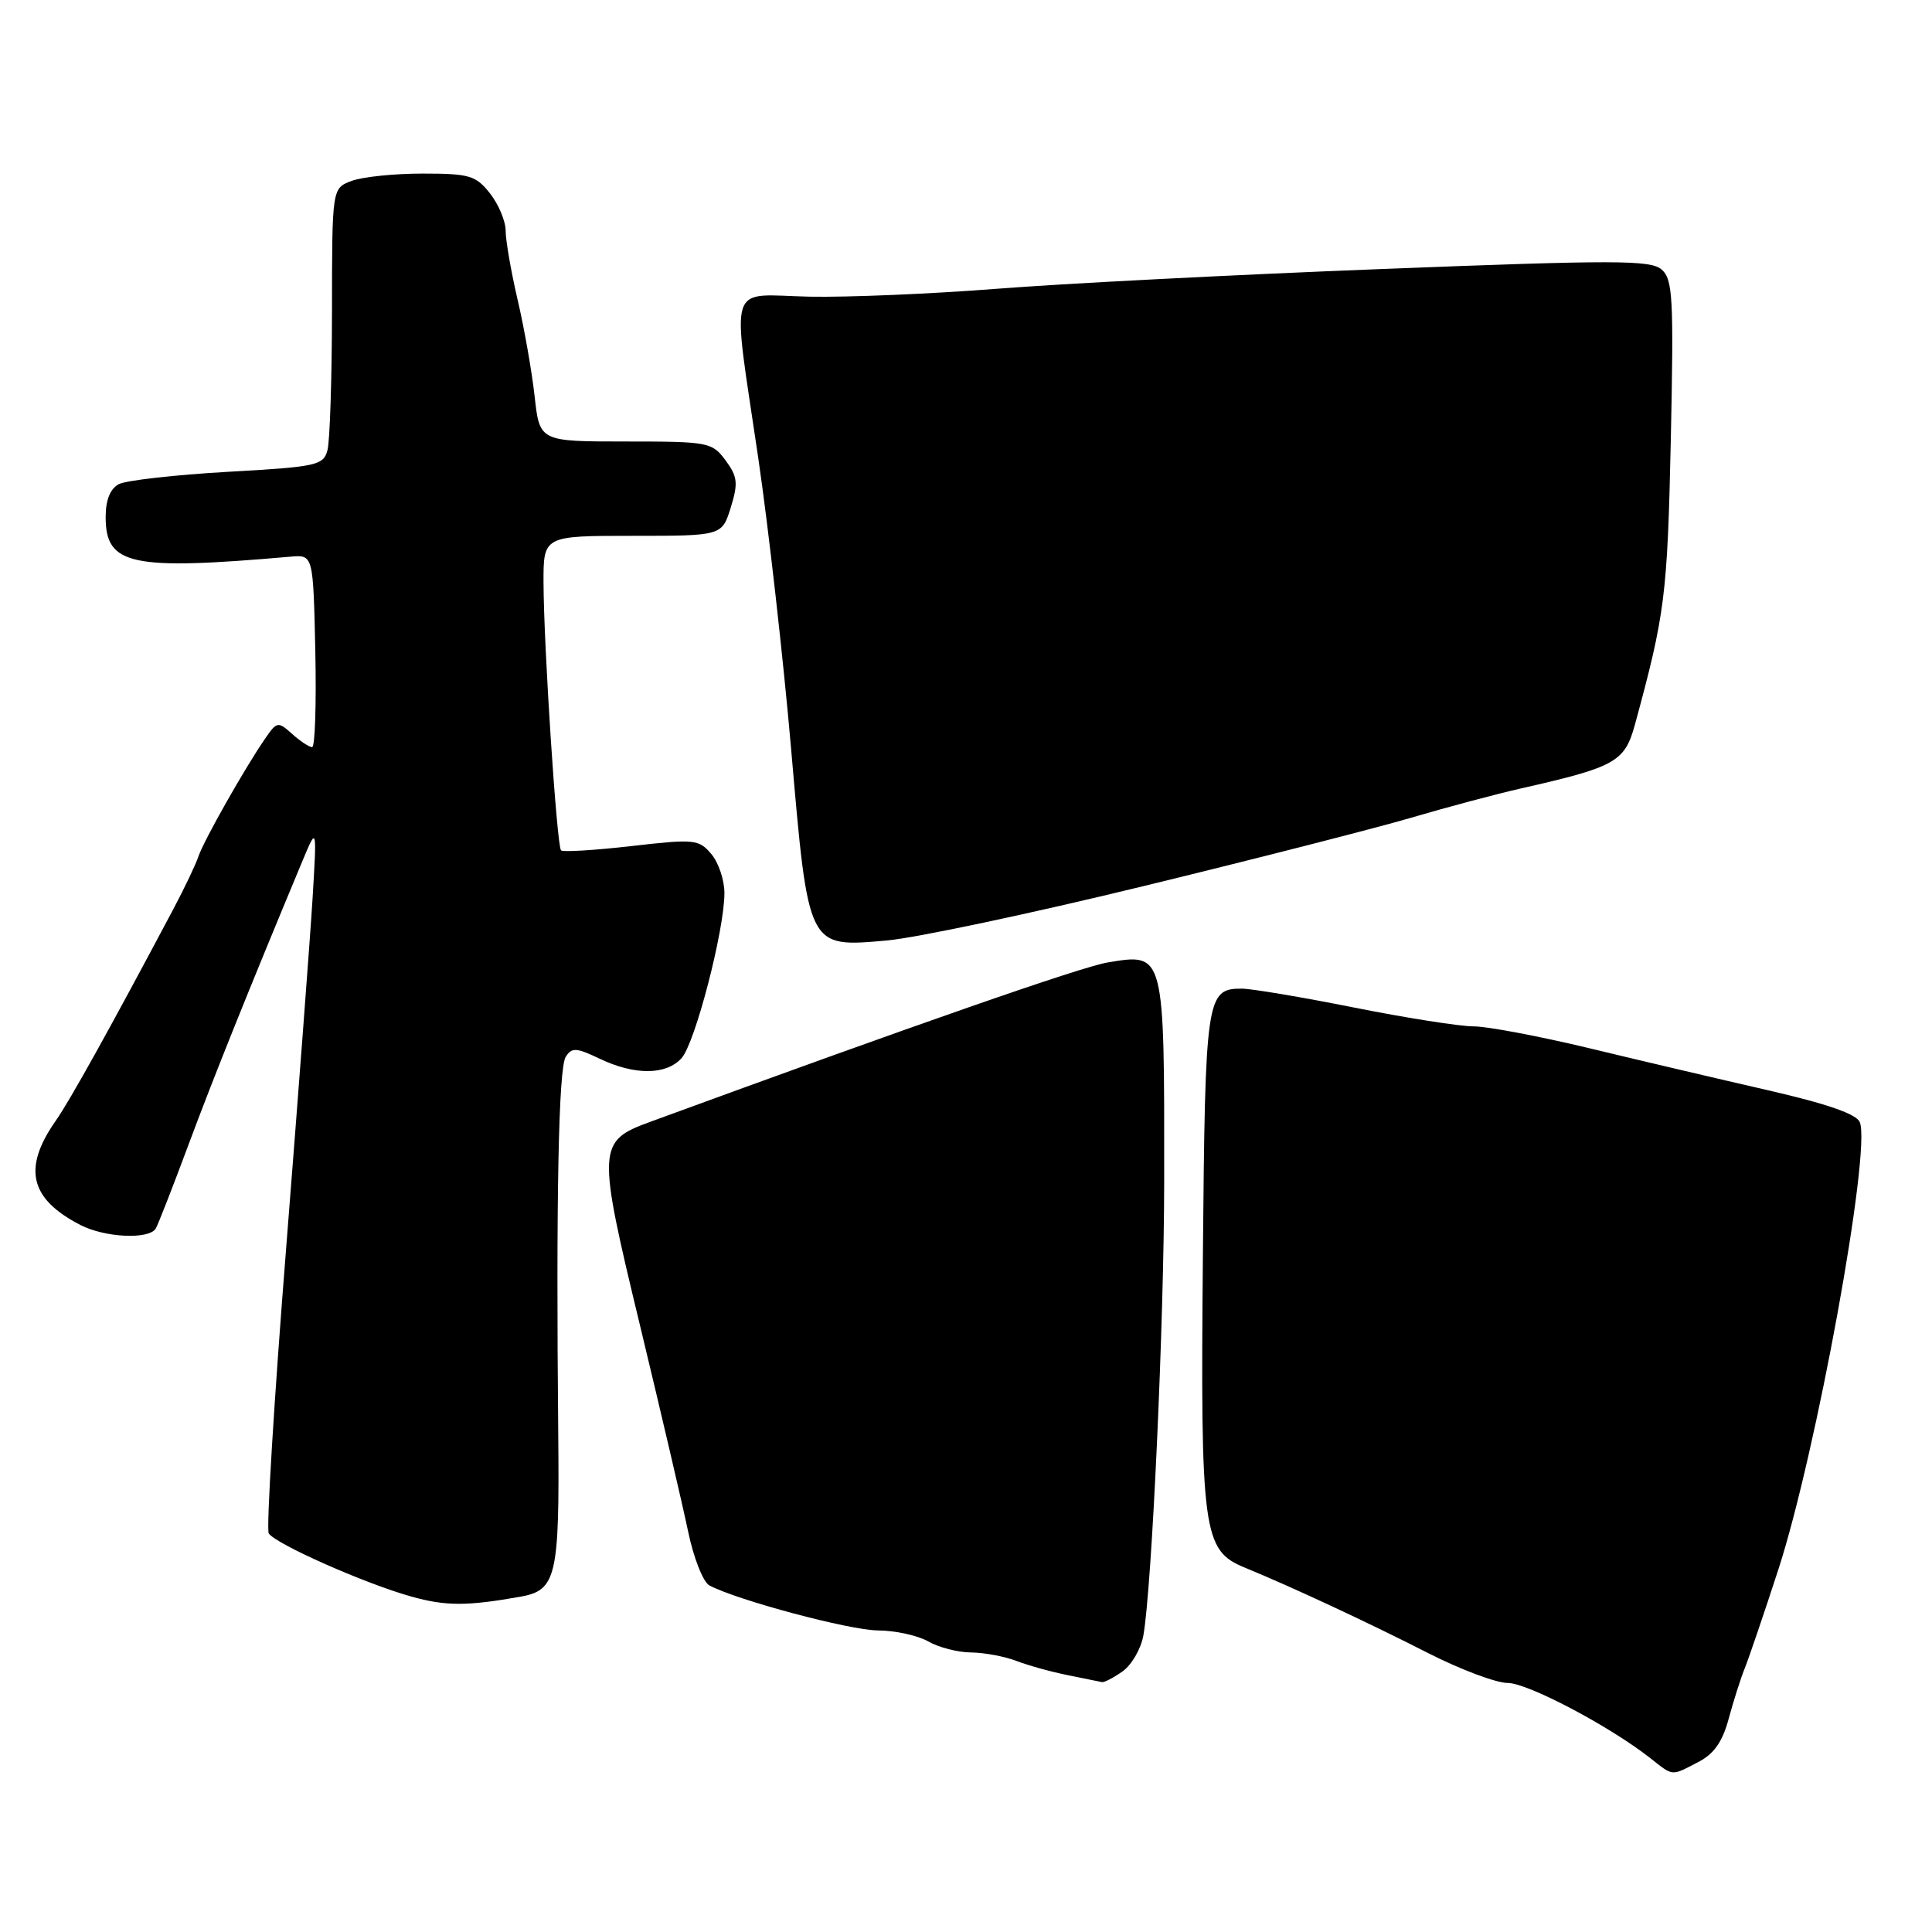<?xml version="1.0" encoding="UTF-8" standalone="no"?>
<!DOCTYPE svg PUBLIC "-//W3C//DTD SVG 1.1//EN" "http://www.w3.org/Graphics/SVG/1.1/DTD/svg11.dtd" >
<svg xmlns="http://www.w3.org/2000/svg" xmlns:xlink="http://www.w3.org/1999/xlink" version="1.1" viewBox="0 0 256 256">
 <g >
 <path fill="currentColor"
d=" M 225.01 233.49 C 227.11 232.41 228.24 230.80 229.06 227.74 C 229.69 225.41 230.65 222.38 231.21 221.00 C 231.76 219.62 233.75 213.78 235.63 208.00 C 240.66 192.53 247.94 152.61 246.44 148.71 C 246.02 147.62 242.14 146.27 234.16 144.44 C 227.75 142.97 217.11 140.47 210.53 138.88 C 203.94 137.30 197.07 136.00 195.26 136.00 C 193.45 136.00 186.31 134.88 179.40 133.50 C 172.49 132.12 165.80 131.00 164.54 131.00 C 159.84 131.00 159.69 132.04 159.39 166.30 C 159.06 203.11 159.38 205.44 164.95 207.72 C 171.20 210.29 181.27 214.98 189.25 219.05 C 193.52 221.22 198.25 223.00 199.77 223.00 C 202.43 223.00 213.28 228.72 218.67 232.96 C 221.77 235.40 221.39 235.36 225.01 233.49 Z  M 148.74 221.47 C 149.94 220.63 151.18 218.49 151.50 216.72 C 152.63 210.42 154.25 175.21 154.26 156.50 C 154.29 126.14 154.32 126.27 146.78 127.53 C 143.31 128.10 121.11 135.84 86.18 148.64 C 79.13 151.22 79.09 151.96 84.81 175.65 C 87.57 187.12 90.44 199.38 91.17 202.89 C 91.90 206.42 93.17 209.64 94.00 210.08 C 97.73 212.05 112.53 216.00 116.31 216.04 C 118.62 216.05 121.62 216.71 123.00 217.50 C 124.38 218.29 126.93 218.95 128.68 218.96 C 130.44 218.98 133.14 219.49 134.68 220.08 C 136.23 220.68 139.30 221.53 141.50 221.97 C 143.70 222.42 145.74 222.83 146.03 222.89 C 146.32 222.95 147.54 222.31 148.74 221.47 Z  M 68.97 211.57 C 73.72 210.72 74.15 208.88 73.97 190.00 C 73.67 158.76 74.01 141.53 74.96 140.04 C 75.76 138.77 76.35 138.80 79.47 140.29 C 84.11 142.50 88.27 142.47 90.31 140.21 C 92.10 138.23 95.98 123.30 95.99 118.36 C 96.00 116.63 95.21 114.29 94.25 113.16 C 92.60 111.21 92.02 111.15 83.65 112.11 C 78.77 112.67 74.59 112.92 74.34 112.68 C 73.78 112.12 72.05 85.66 72.02 77.25 C 72.00 71.00 72.00 71.00 83.83 71.00 C 95.66 71.00 95.66 71.00 96.83 67.25 C 97.83 64.01 97.73 63.16 96.14 61.00 C 94.35 58.59 93.88 58.50 82.89 58.50 C 71.50 58.50 71.50 58.50 70.84 52.50 C 70.47 49.20 69.46 43.43 68.58 39.69 C 67.71 35.94 67.00 31.84 67.00 30.57 C 67.00 29.31 66.07 27.08 64.93 25.63 C 63.05 23.25 62.21 23.00 55.99 23.00 C 52.22 23.00 47.98 23.44 46.57 23.98 C 44.00 24.95 44.00 24.95 43.99 41.23 C 43.98 50.18 43.71 58.47 43.39 59.65 C 42.86 61.67 41.98 61.86 30.16 62.52 C 23.20 62.92 16.71 63.65 15.75 64.15 C 14.60 64.76 14.00 66.25 14.00 68.51 C 14.00 74.90 17.33 75.61 38.50 73.76 C 41.50 73.50 41.50 73.50 41.78 86.25 C 41.93 93.26 41.74 99.00 41.36 99.00 C 40.97 99.00 39.78 98.21 38.71 97.25 C 36.84 95.57 36.69 95.60 35.13 97.87 C 32.43 101.78 27.01 111.37 26.31 113.44 C 25.96 114.50 24.46 117.65 22.98 120.44 C 14.69 136.06 9.26 145.84 7.39 148.50 C 2.98 154.80 3.93 158.84 10.64 162.31 C 13.88 163.99 19.71 164.27 20.63 162.80 C 20.93 162.31 22.88 157.31 24.97 151.70 C 28.25 142.87 33.02 131.00 40.11 114.00 C 41.99 109.50 41.99 109.50 41.42 119.00 C 41.10 124.22 39.52 145.08 37.92 165.34 C 36.31 185.60 35.27 202.63 35.61 203.18 C 36.46 204.56 48.39 209.85 54.50 211.55 C 59.06 212.83 61.87 212.83 68.97 211.57 Z  M 151.50 117.42 C 166.35 113.81 182.32 109.72 187.00 108.35 C 191.68 106.97 198.20 105.23 201.50 104.48 C 214.09 101.63 215.28 100.96 216.64 96.00 C 220.63 81.36 220.94 78.90 221.39 58.33 C 221.79 39.44 221.66 37.01 220.17 35.71 C 218.71 34.44 213.99 34.44 183.00 35.65 C 163.47 36.41 140.53 37.59 132.00 38.27 C 123.47 38.94 112.34 39.41 107.25 39.31 C 96.22 39.07 96.96 36.75 100.47 60.67 C 101.83 69.93 103.79 87.29 104.83 99.27 C 107.13 125.83 106.99 125.54 117.50 124.62 C 121.35 124.28 136.65 121.04 151.50 117.42 Z "/>
</g>
</svg>